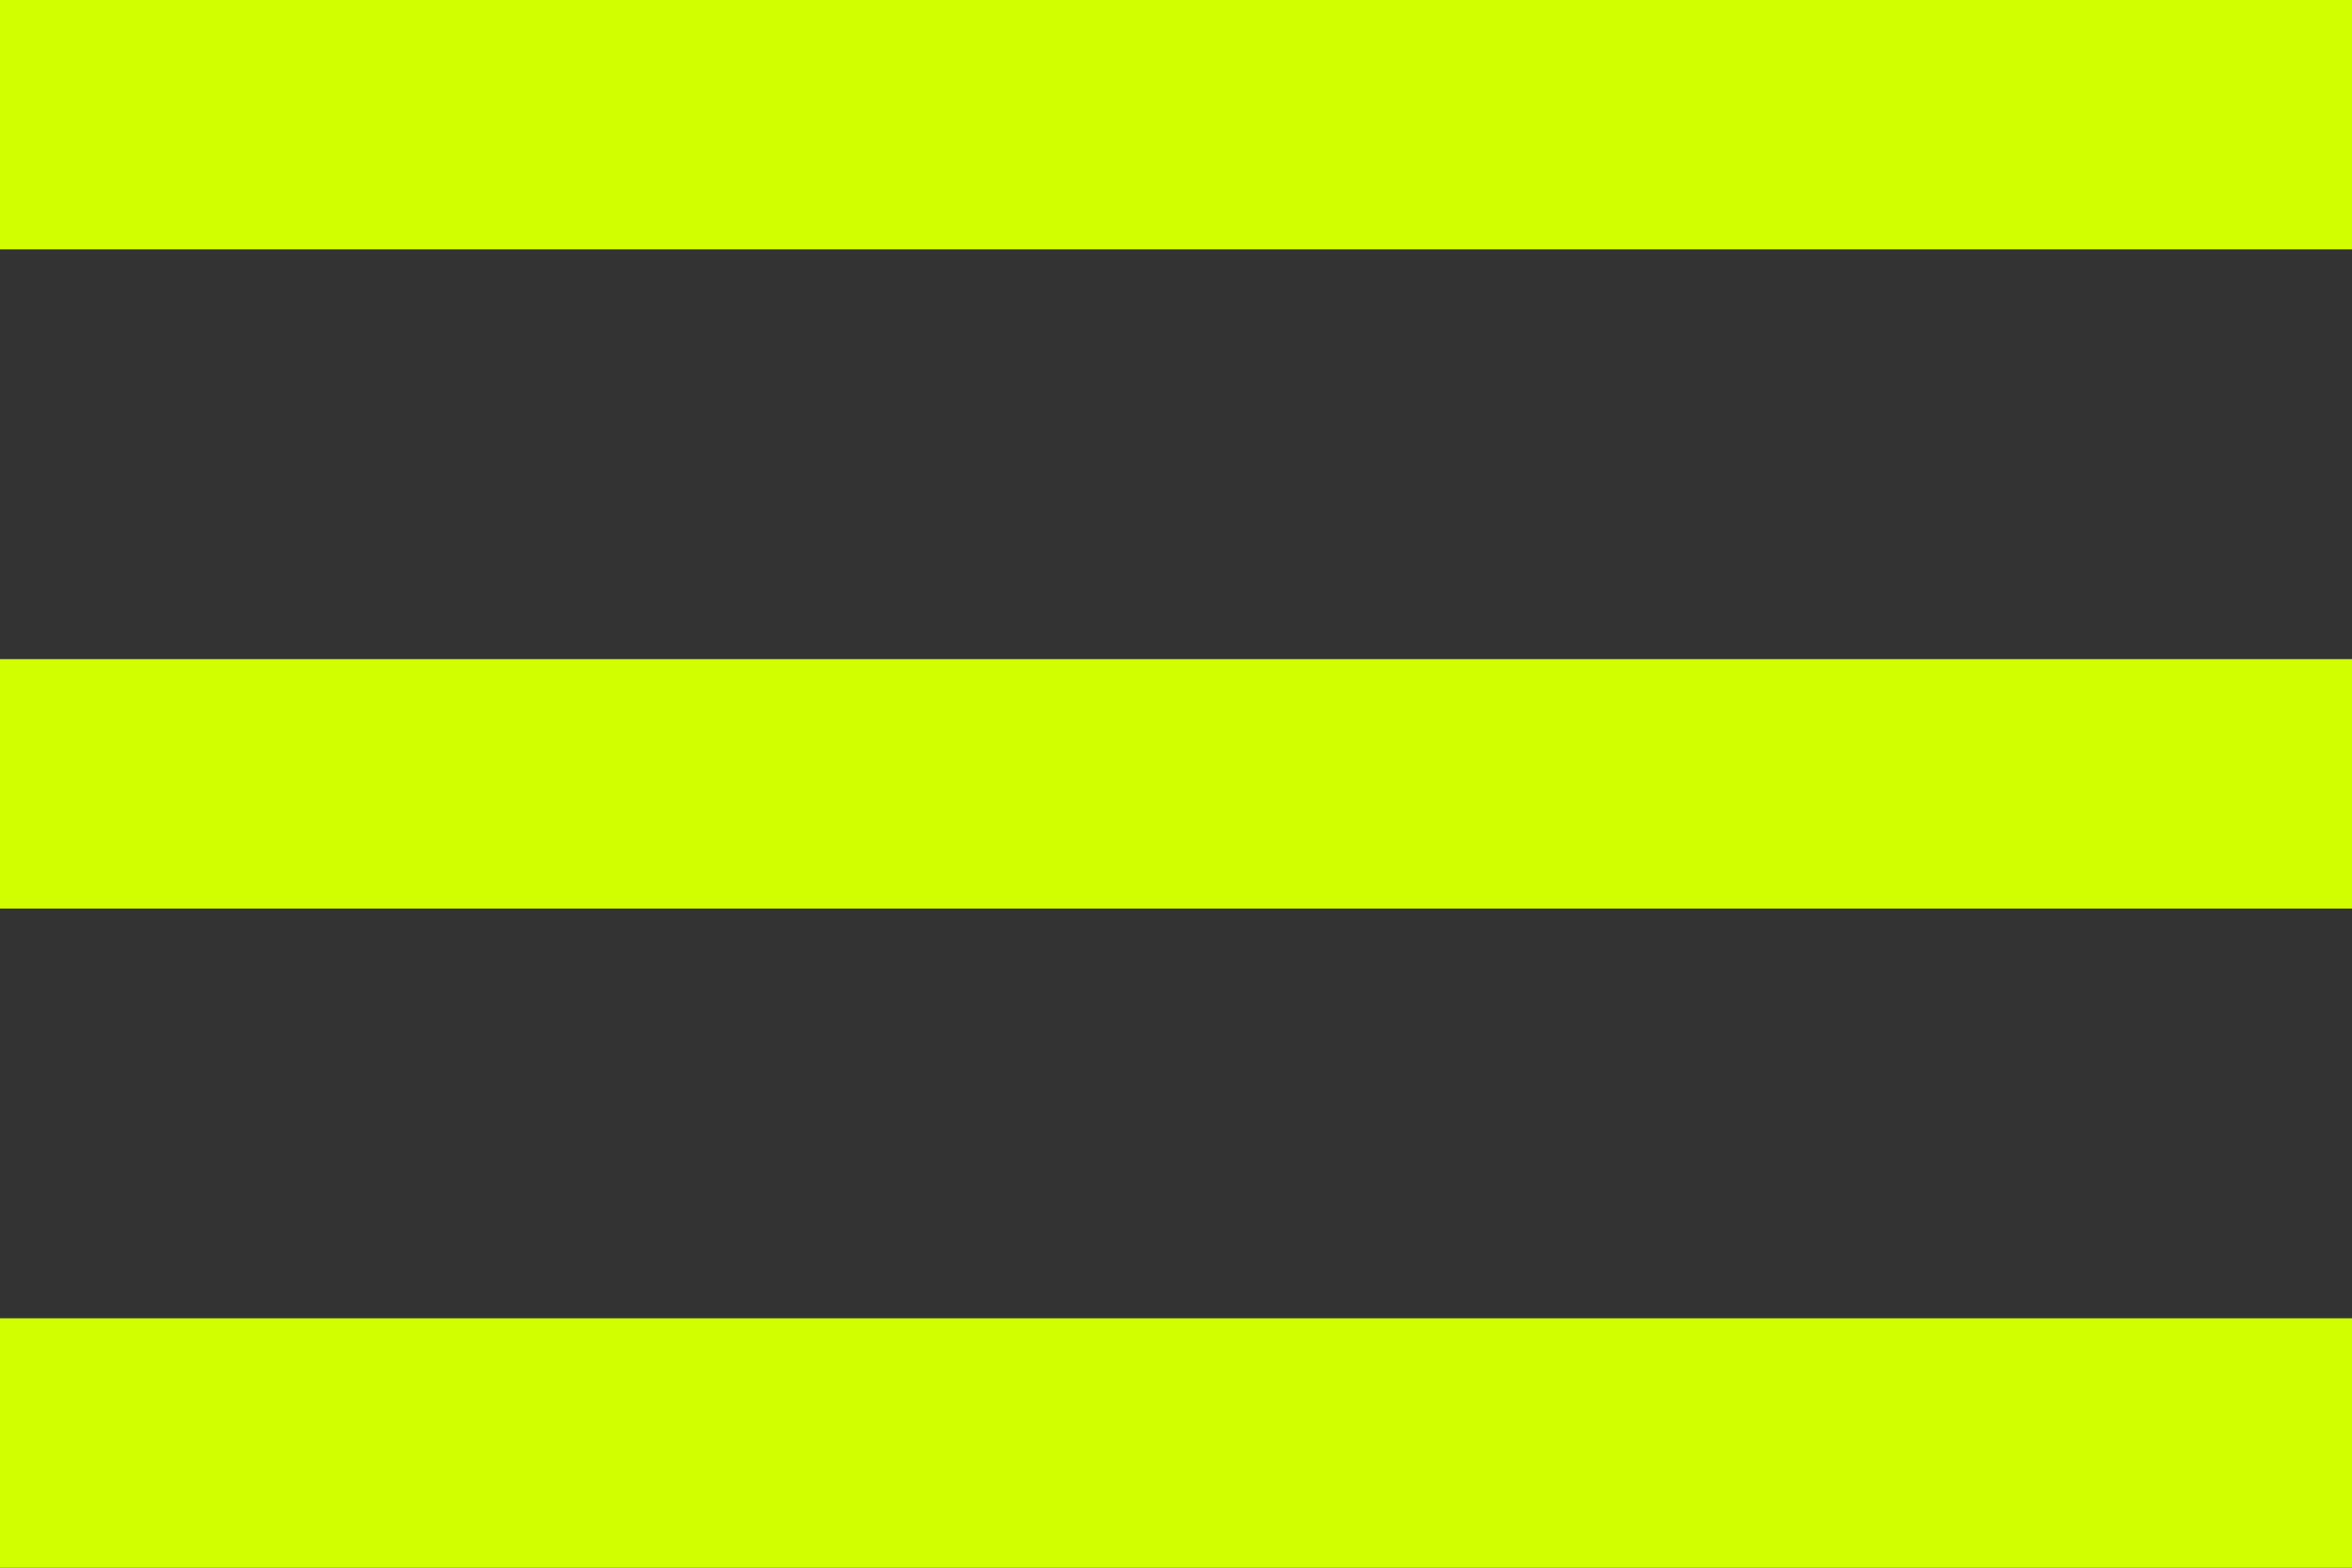 <?xml version="1.0" encoding="utf-8"?>
<!-- Generator: Adobe Illustrator 27.3.1, SVG Export Plug-In . SVG Version: 6.00 Build 0)  -->
<svg version="1.1" id="Ebene_1" xmlns="http://www.w3.org/2000/svg" xmlns:xlink="http://www.w3.org/1999/xlink" x="0px" y="0px"
	 viewBox="0 0 66 44" style="enable-background:new 0 0 66 44;" xml:space="preserve">
<rect x="0" y="0" width="66" height="44" fill="#333333" stroke="none"/>
<style type="text/css">
	.st0{fill:none;stroke:#D2FF00;stroke-width:7;}
</style>
<line class="st0" x1="0" y1="3.5" x2="66" y2="3.5"/>
<line class="st0" x1="0" y1="40.5" x2="66" y2="40.5"/>
<line class="st0" x1="0" y1="22" x2="66" y2="22"/>
</svg>

